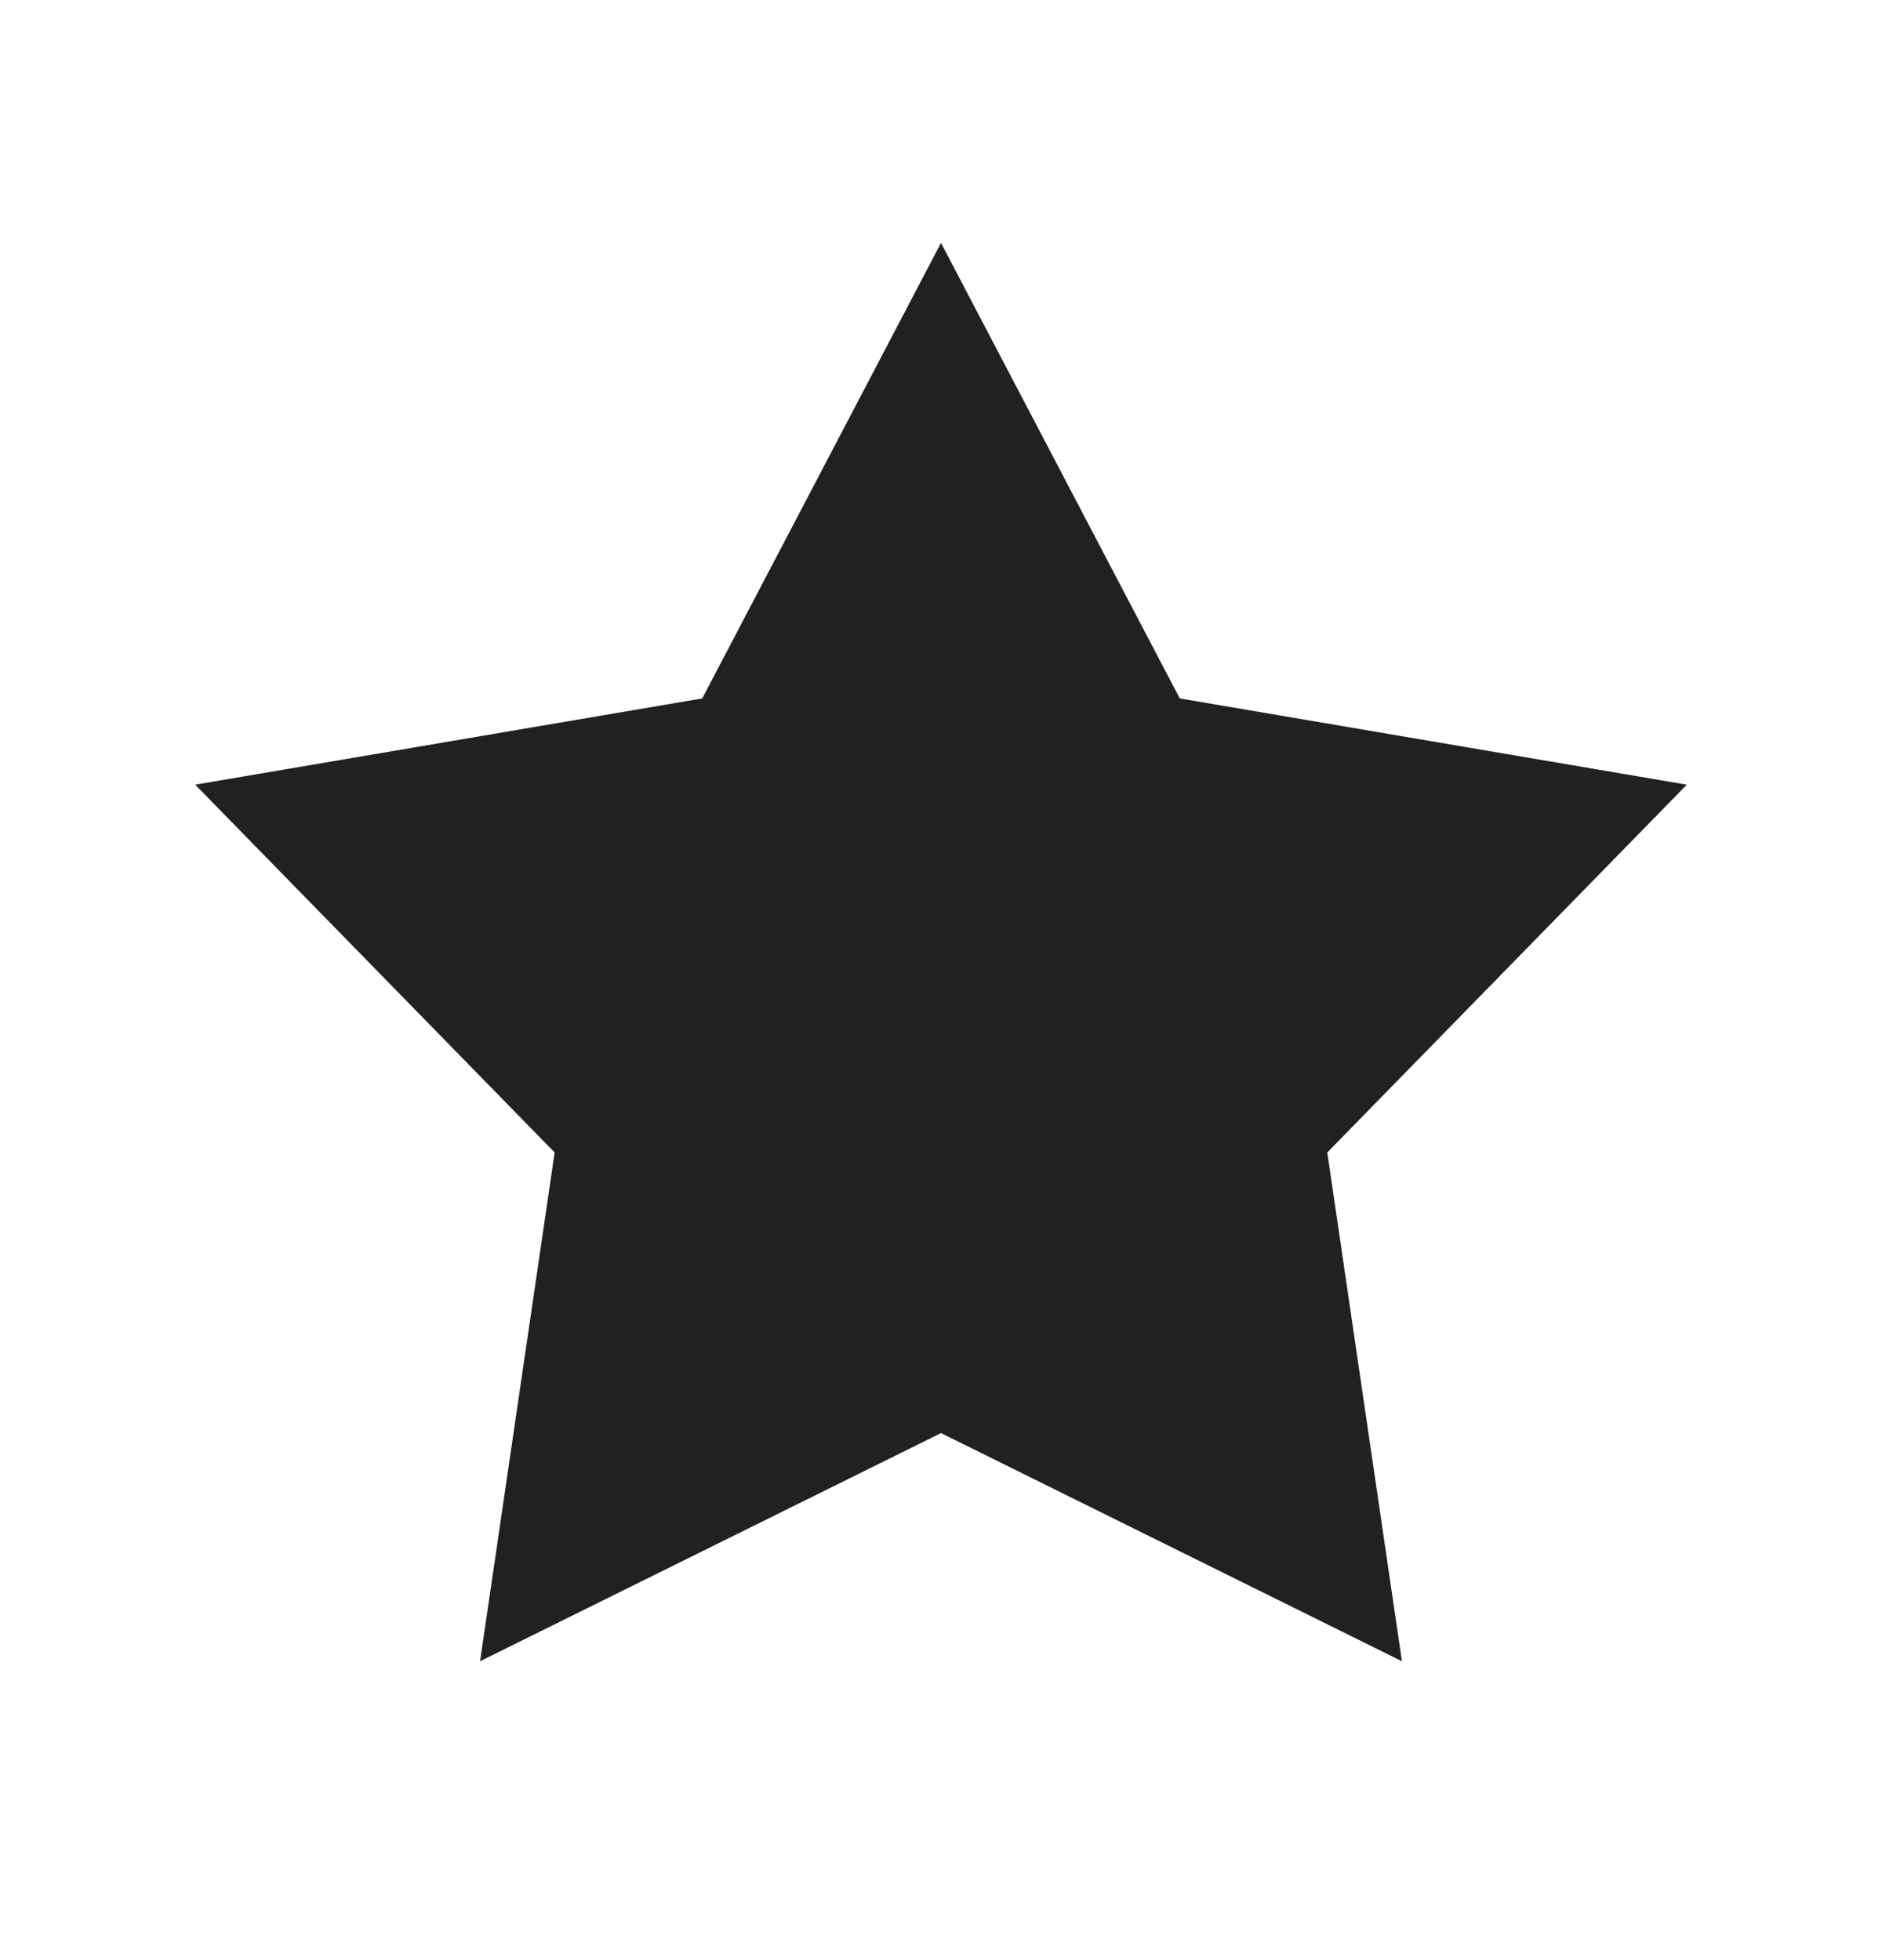 <svg width="24" height="25" viewBox="0 0 24 25" fill="none" xmlns="http://www.w3.org/2000/svg">
<path d="M12 3.098L15.045 8.908L21.511 10.008L16.926 14.699L17.878 21.188L12 18.278L6.122 21.188L7.073 14.699L2.489 10.008L8.955 8.908L12 3.098Z" fill="#212121"/>
</svg>
